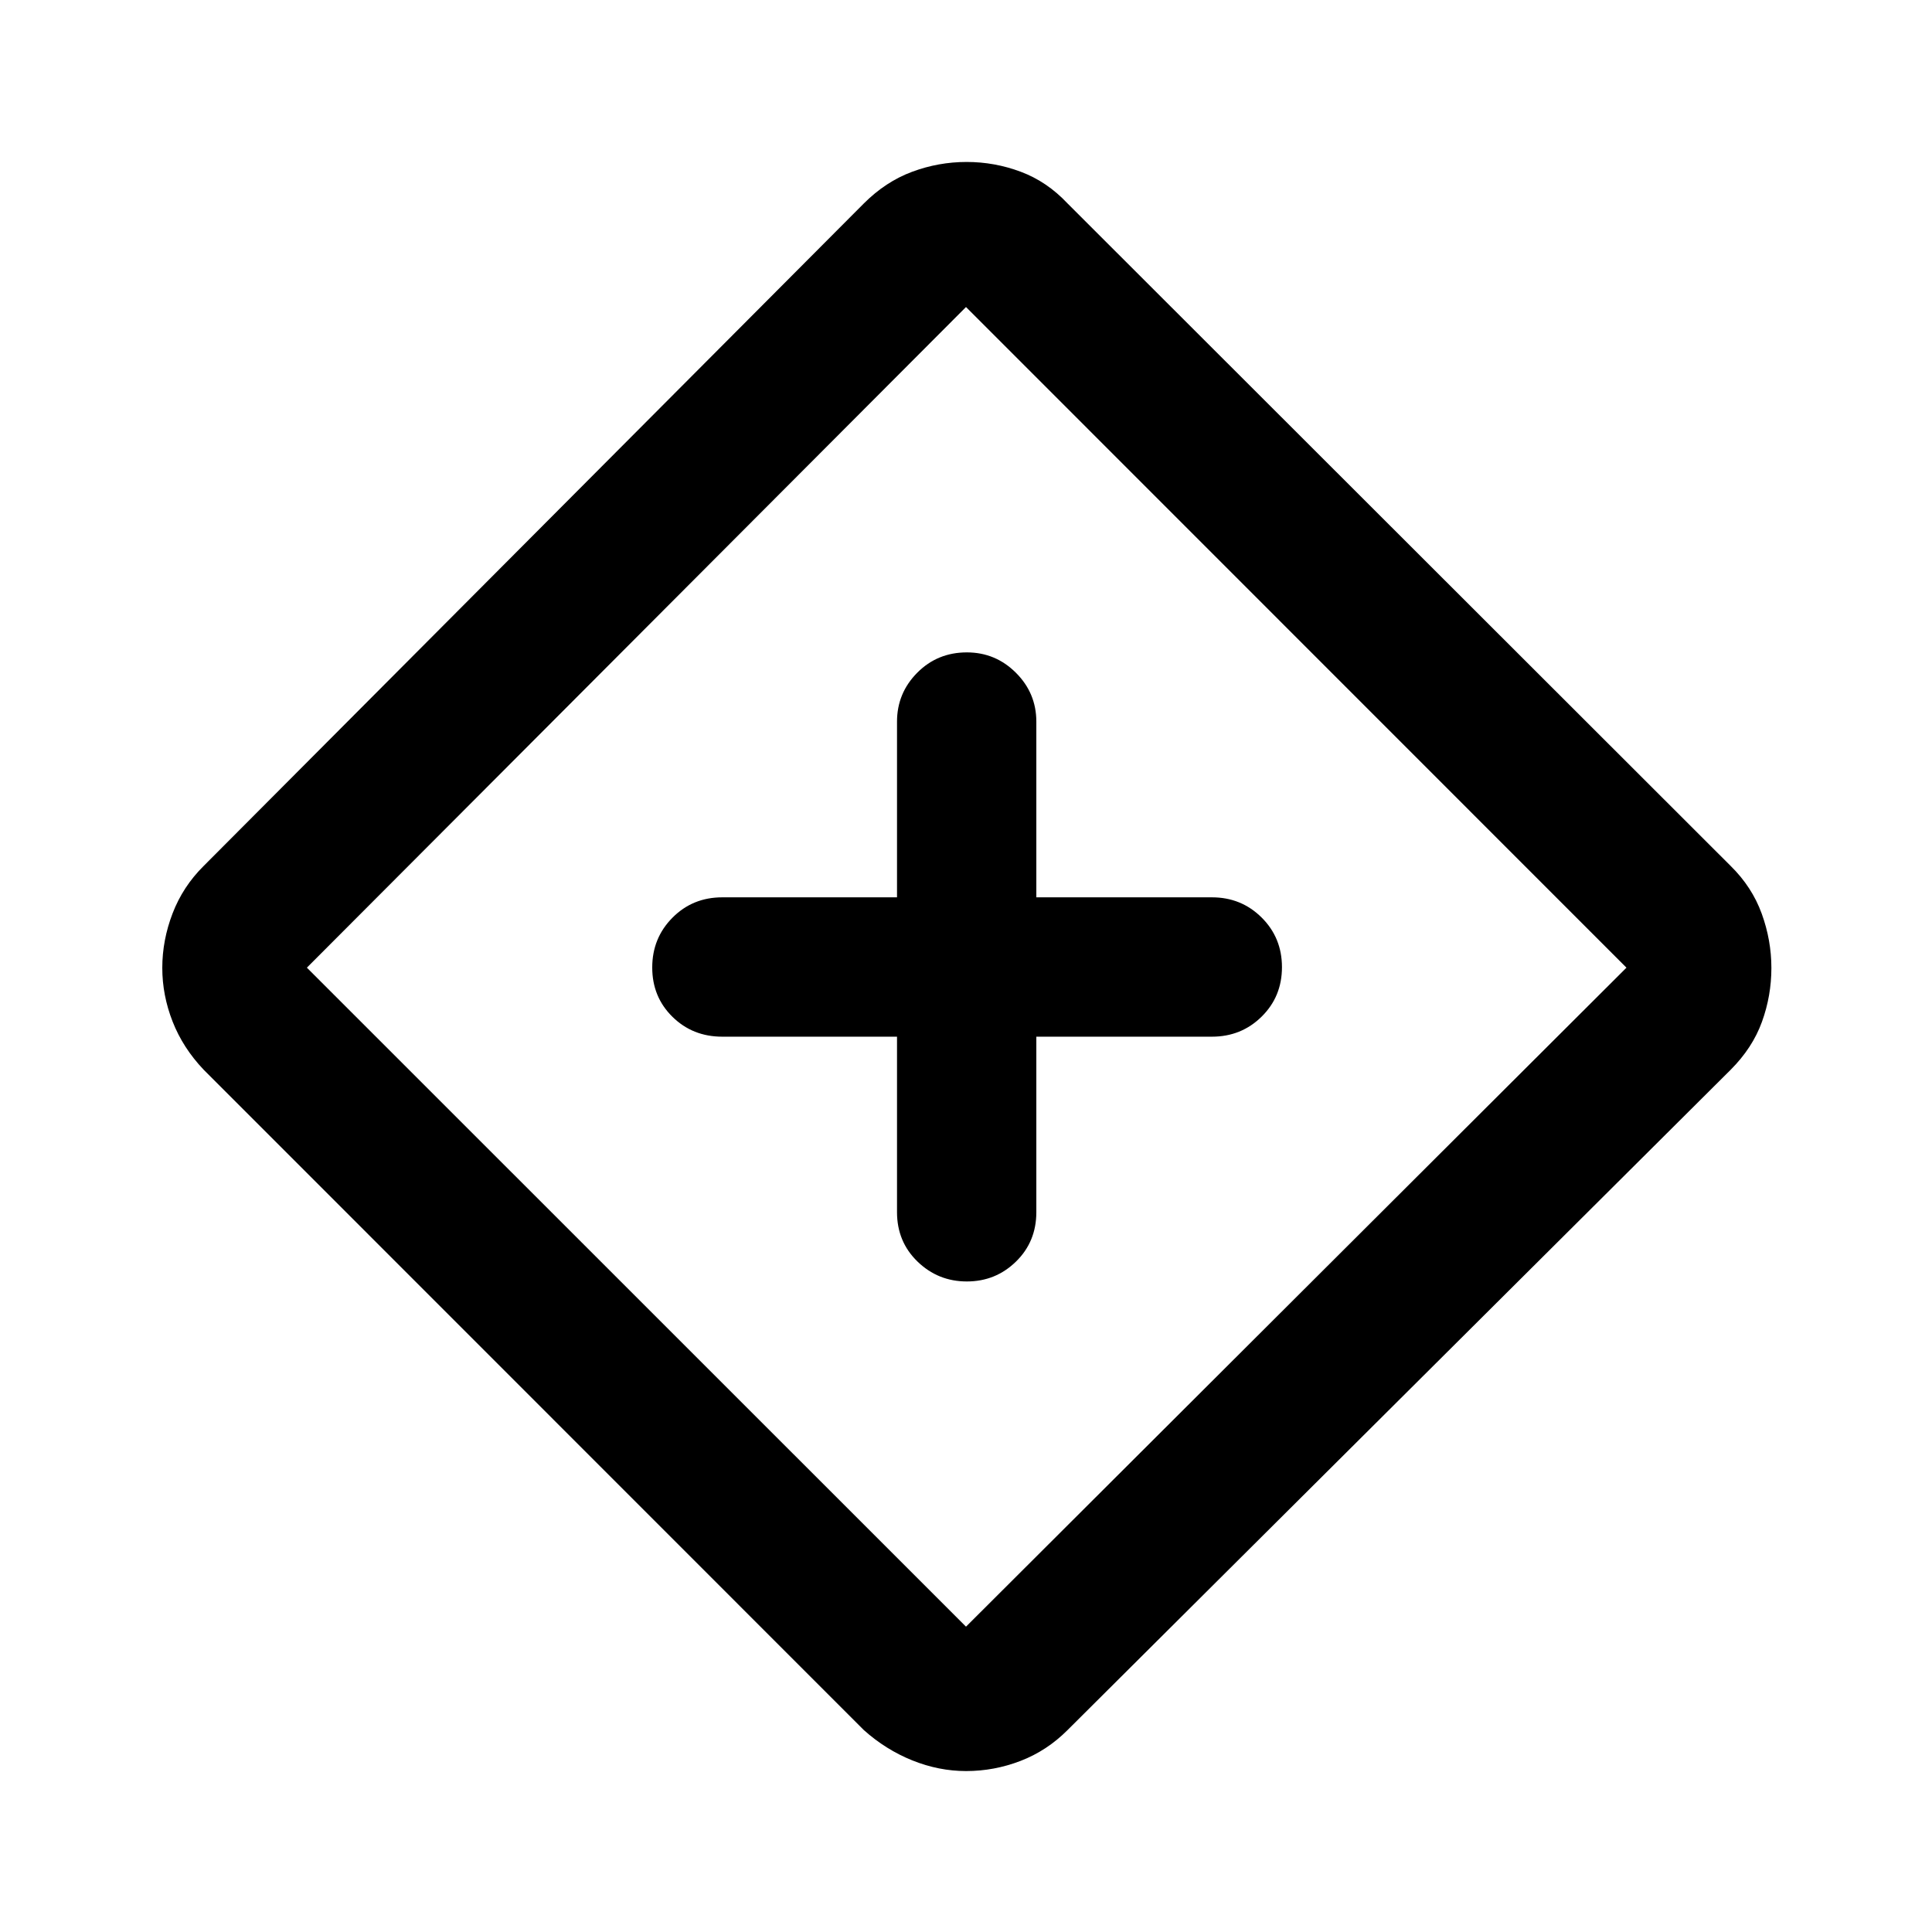 <svg xmlns="http://www.w3.org/2000/svg" height="40" viewBox="0 -960 960 960" width="40"><path d="M445.72-444.88v87.18q0 14.7 10.19 24.57 10.2 9.88 24.51 9.88 14.31 0 24.42-9.88 10.11-9.87 10.11-24.57v-87.18h87.27q14.58 0 24.68-9.96 10.1-9.95 10.1-24.58 0-14.62-10.1-24.66-10.1-10.04-24.68-10.04h-87.27v-87.26q0-14.21-10.15-24.33-10.14-10.12-24.38-10.12-14.63 0-24.66 10.12-10.04 10.12-10.04 24.33v87.26h-86.85q-14.7 0-24.74 10.13-10.04 10.12-10.04 24.74t10.04 24.49q10.04 9.88 24.74 9.88h86.85Zm34.31 364.91q-13.54 0-26.71-5.3-13.17-5.3-24.1-15.08L101.2-428.46q-10.3-10.84-15.43-23.92-5.13-13.07-5.13-26.68 0-13.79 5.13-27.12 5.13-13.33 15.43-23.53l327.97-329.13q10.9-10.91 24.03-15.79 13.14-4.89 27.1-4.89t26.97 4.89q13.01 4.88 23.2 15.74l329.49 329.18q10.61 10.44 15.42 23.68 4.81 13.24 4.81 27.03 0 13.79-4.69 26.74-4.68 12.95-15.58 23.86L530.47-100.35q-10.25 10.28-23.35 15.33-13.11 5.05-27.09 5.05Zm-.03-71.75 328.18-327.45L480-807.44 152.49-479.17 480-151.72Zm.67-328.28Z"/></svg>